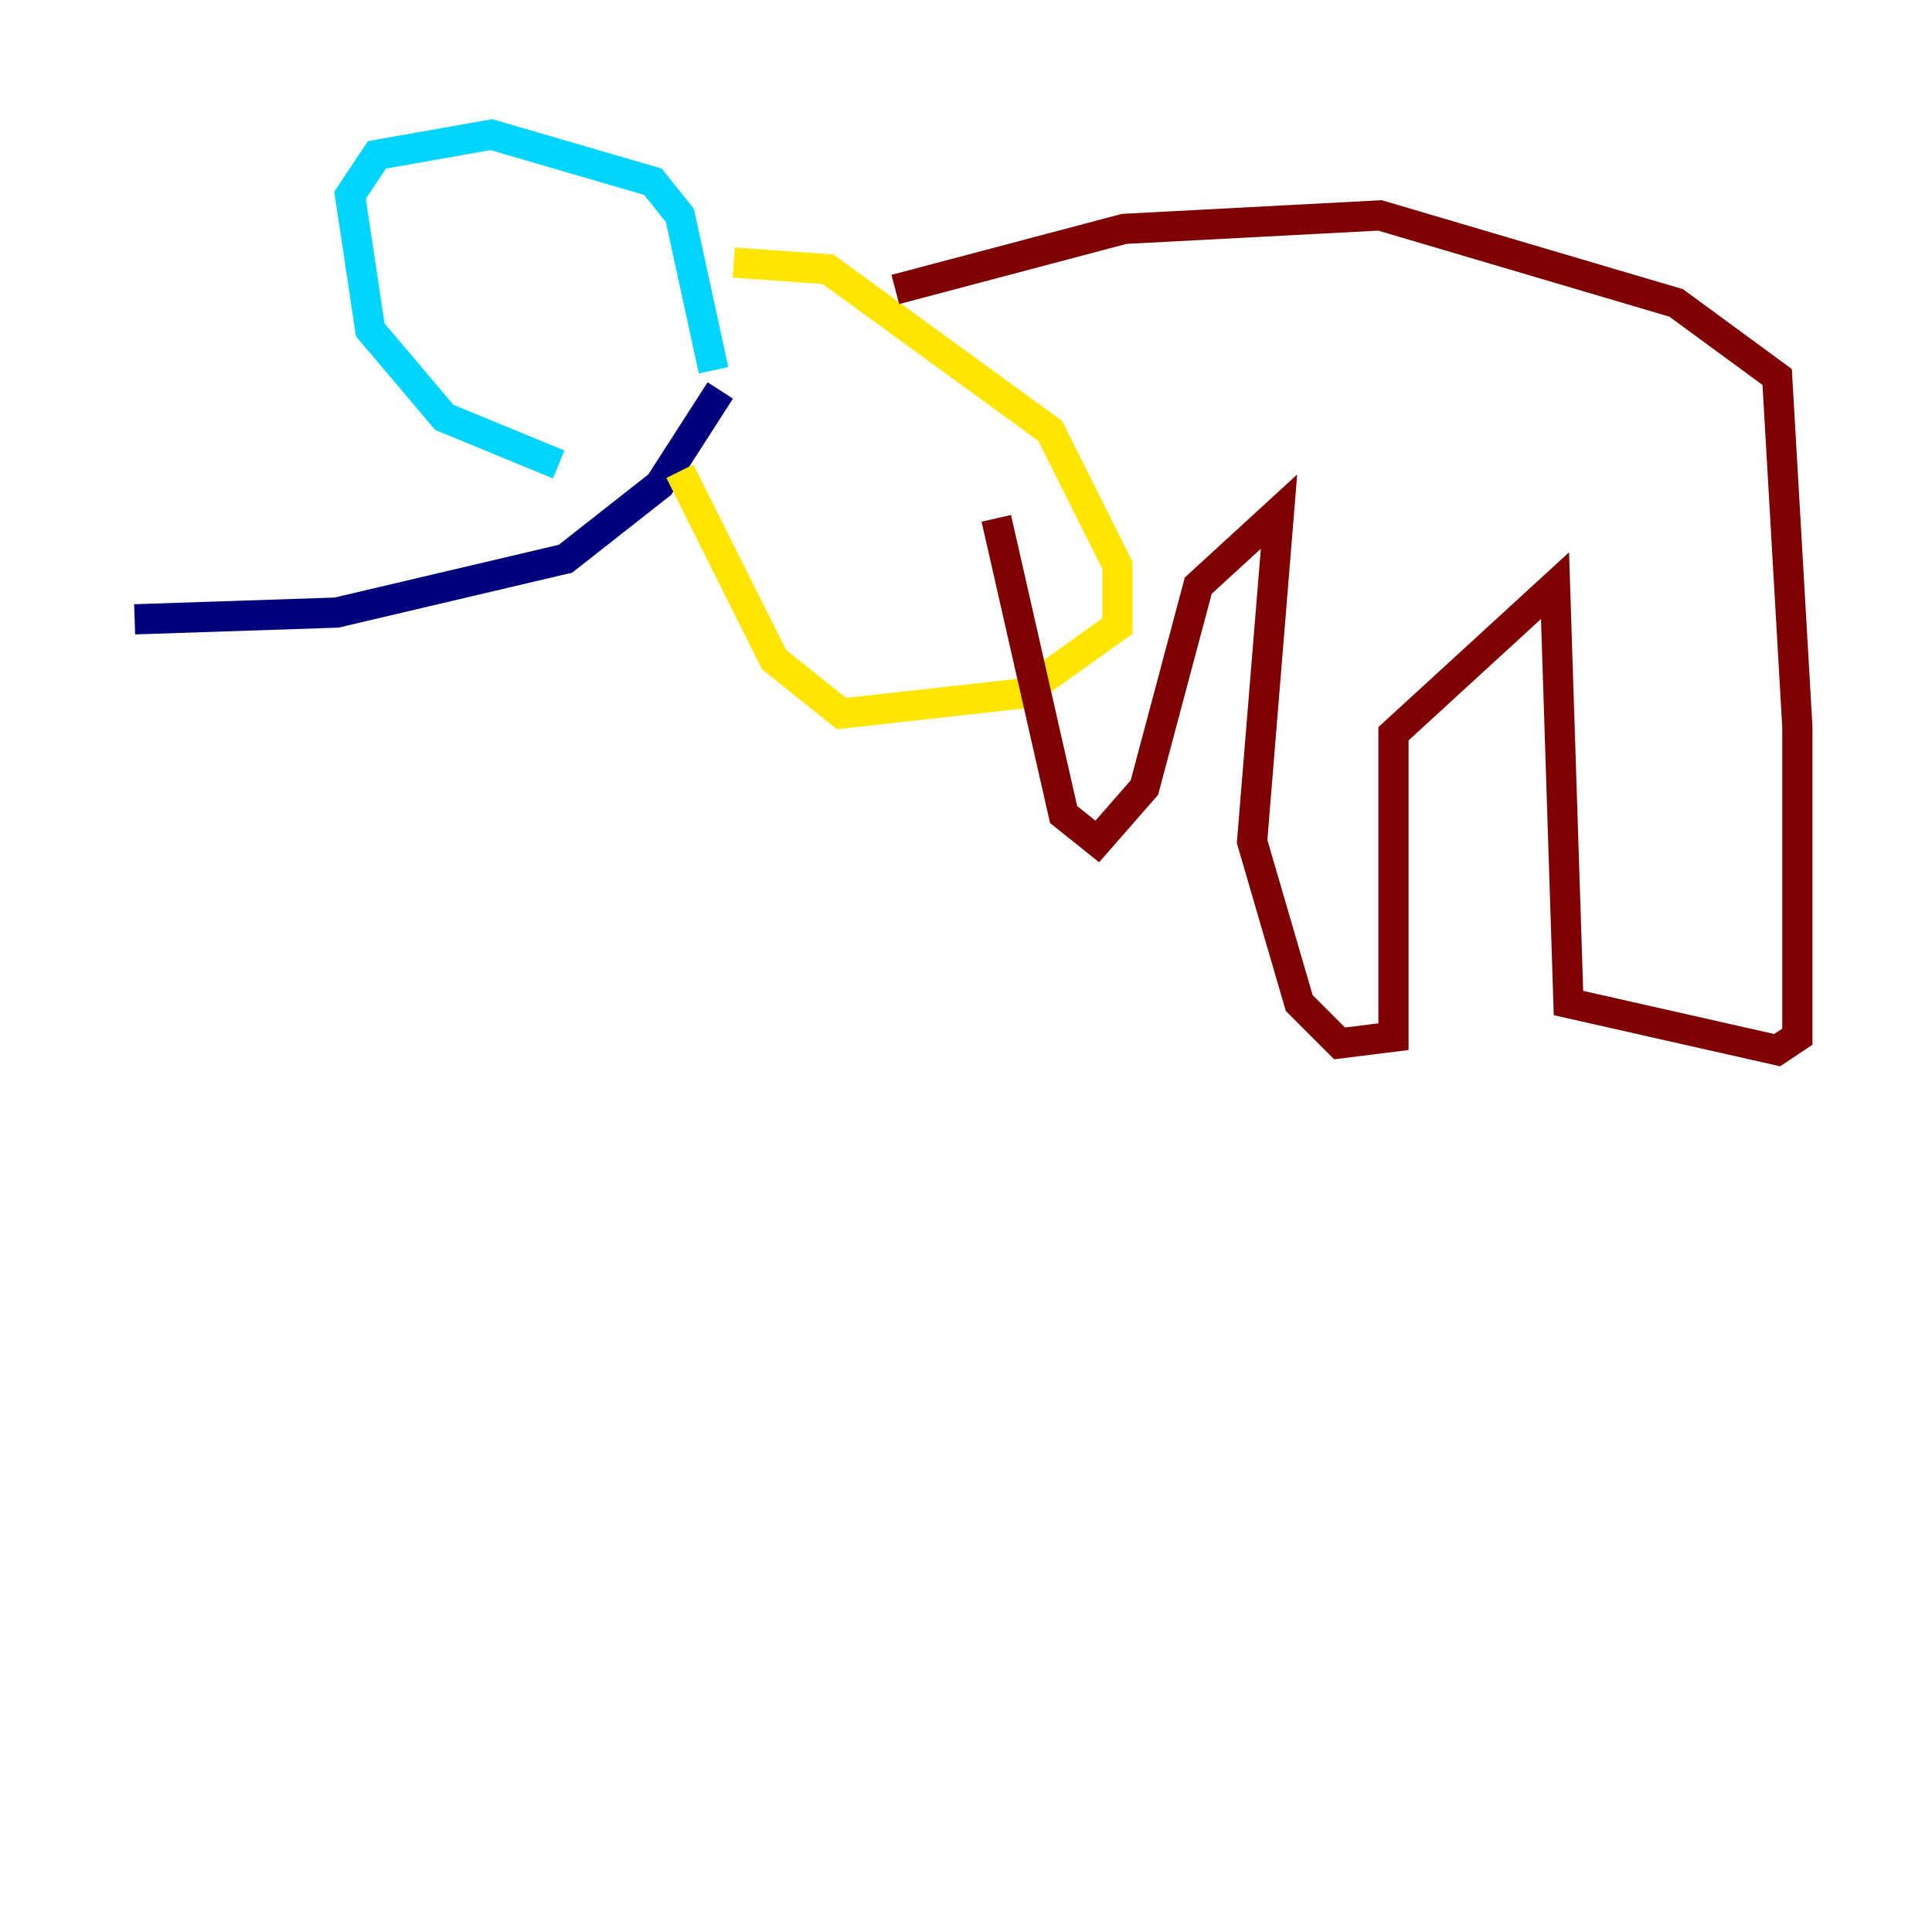<?xml version="1.0" encoding="utf-8" ?>
<svg baseProfile="tiny" height="128" version="1.2" viewBox="0,0,128,128" width="128" xmlns="http://www.w3.org/2000/svg" xmlns:ev="http://www.w3.org/2001/xml-events" xmlns:xlink="http://www.w3.org/1999/xlink"><defs /><polyline fill="none" points="47.721,25.868 43.707,32.111 37.463,37.017 22.3,40.585 8.92,41.031" stroke="#00007f" stroke-width="2" /><polyline fill="none" points="47.275,24.53 45.045,14.272 43.261,12.042 32.557,8.92 24.976,10.258 23.192,12.934 24.53,21.854 29.436,27.652 37.017,30.773" stroke="#00d4ff" stroke-width="2" /><polyline fill="none" points="48.613,17.394 54.857,17.84 69.575,28.544 74.035,37.463 74.035,41.477 67.791,45.937 55.749,47.275 51.289,43.707 45.045,31.22" stroke="#ffe500" stroke-width="2" /><polyline fill="none" points="59.317,19.178 74.481,15.164 91.429,14.272 111.052,20.07 117.742,24.976 119.08,48.167 119.08,68.683 117.742,69.575 103.916,66.453 103.024,38.801 92.321,48.613 92.321,68.683 88.753,69.129 86.077,66.453 82.955,55.749 84.739,33.895 79.387,38.801 75.819,52.181 72.697,55.749 70.467,53.965 66.007,34.342" stroke="#7f0000" stroke-width="2" /></svg>